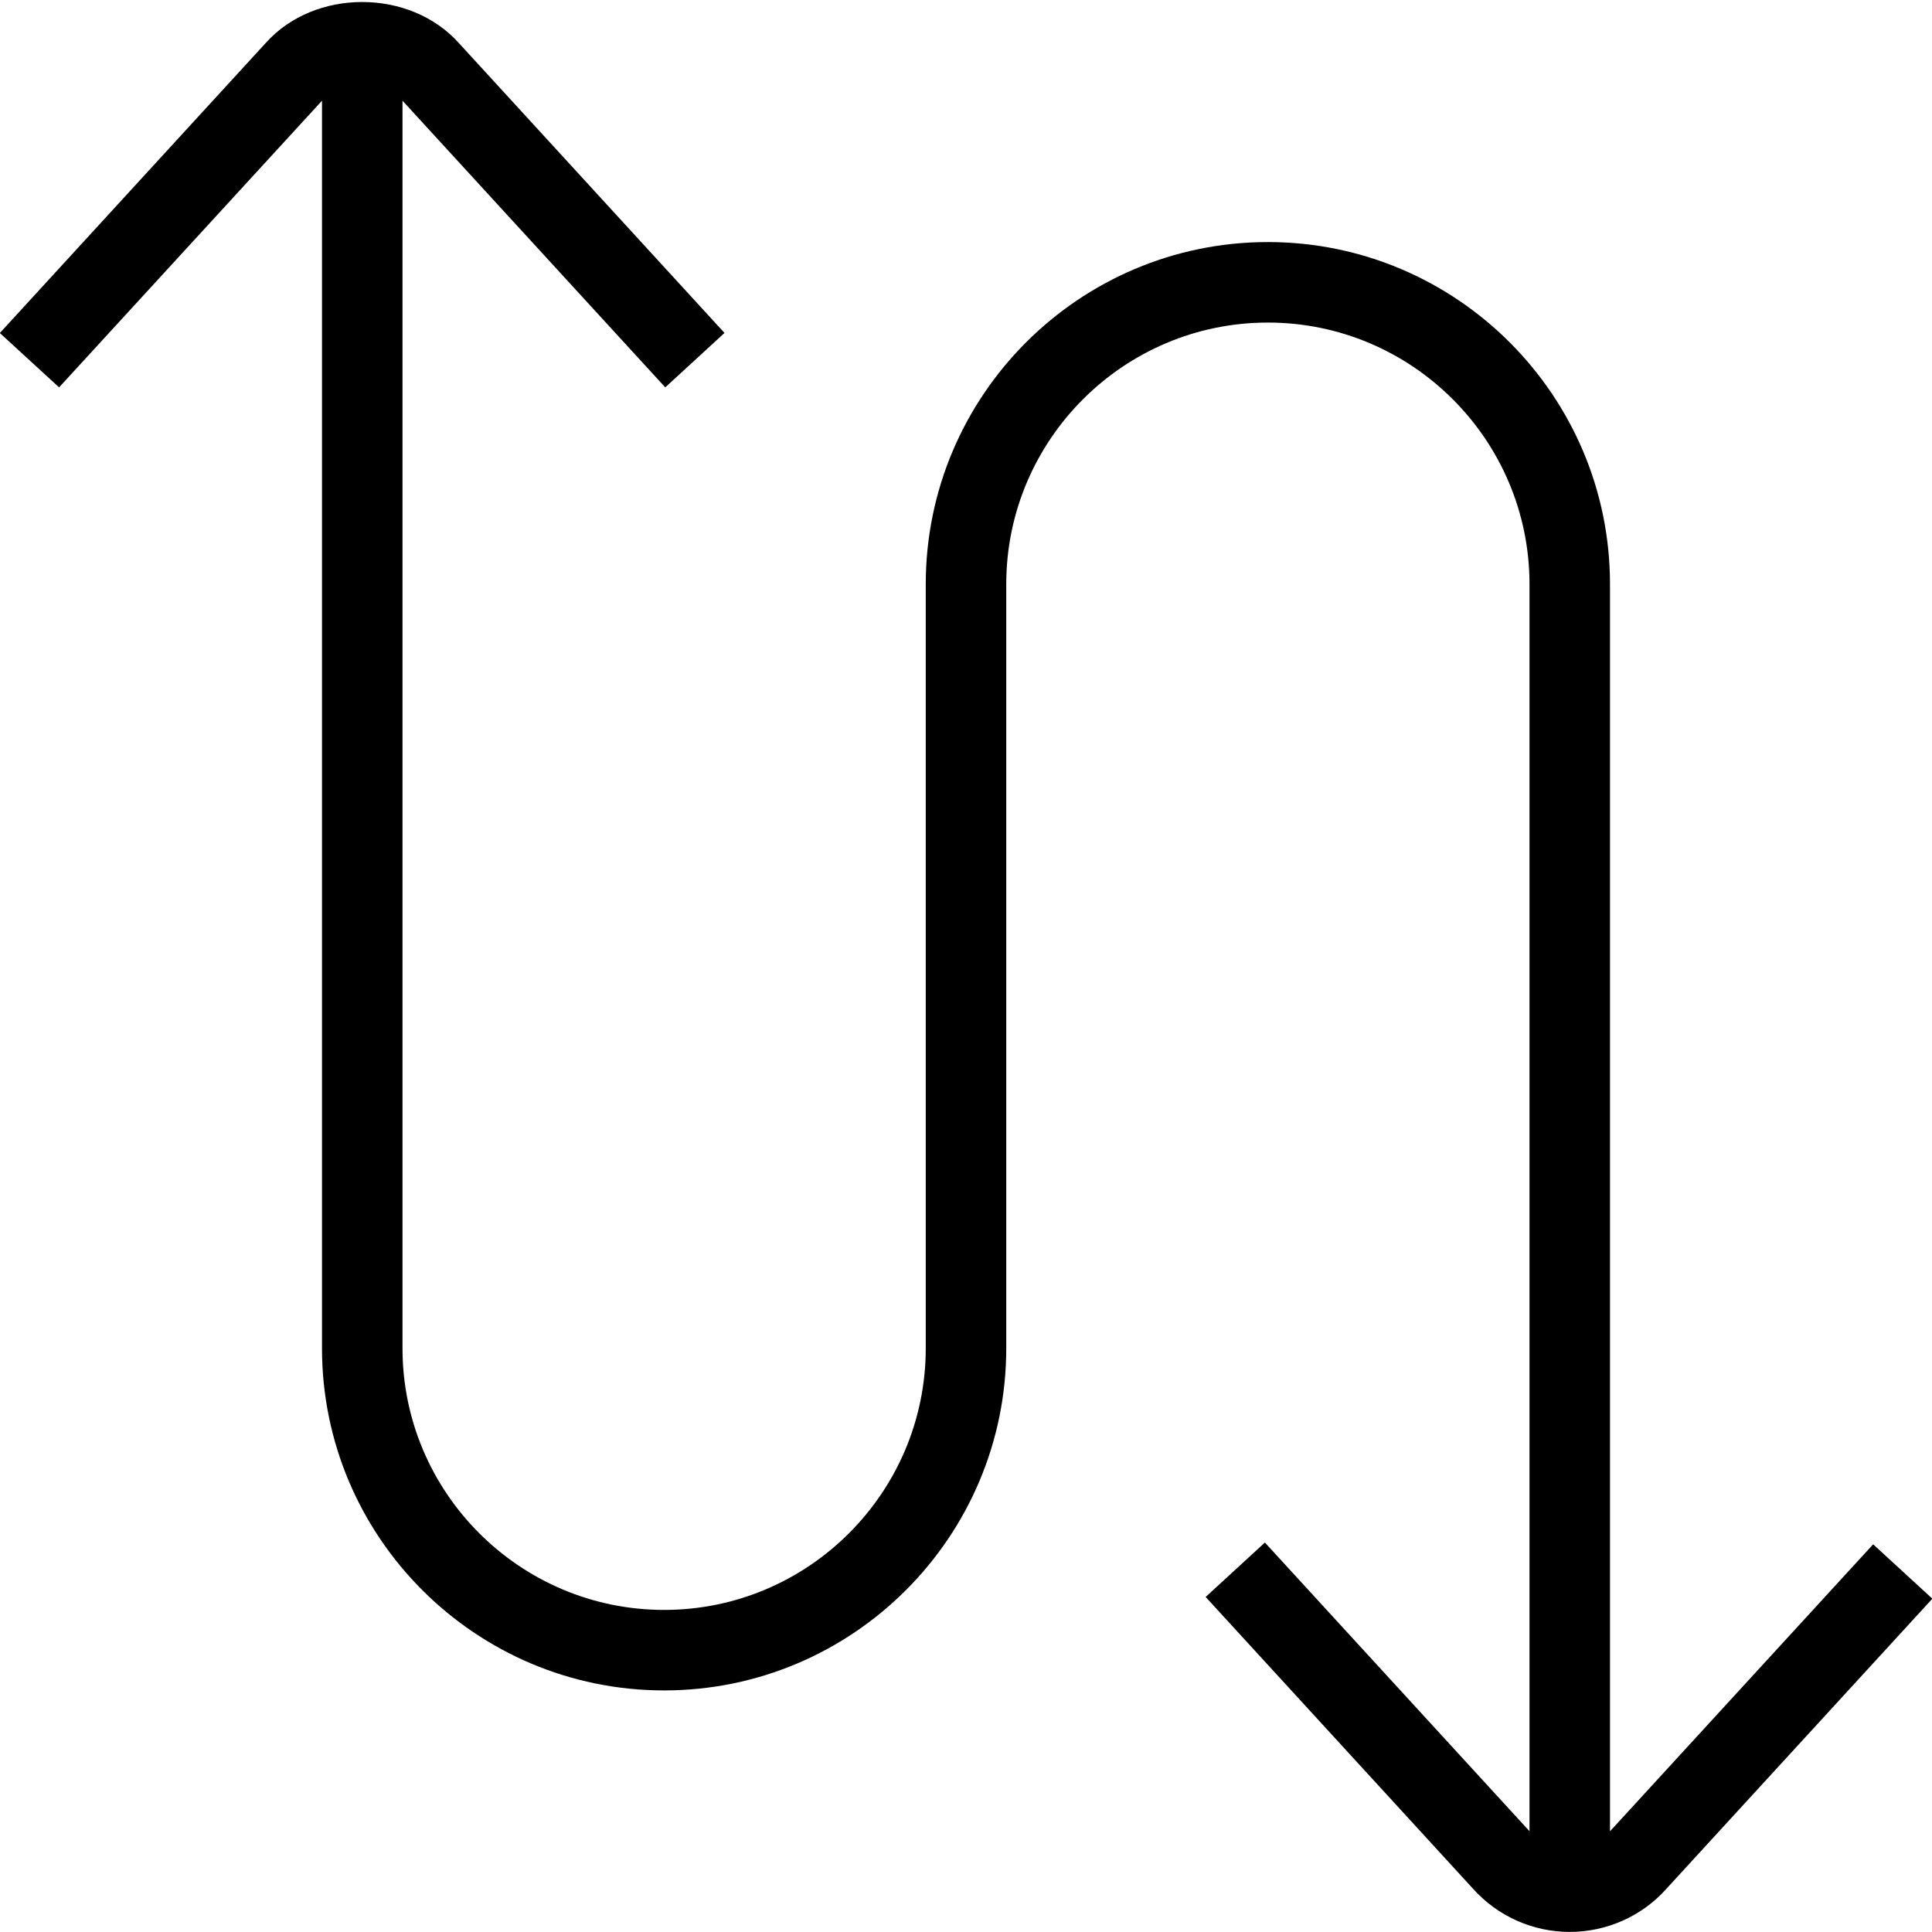 <?xml version="1.0" encoding="UTF-8"?>
<svg xmlns="http://www.w3.org/2000/svg" id="Layer_1" data-name="Layer 1" viewBox="0 0 24 24">
  <path d="m24.005,19.859l-3.307,3.607c-.302.338-.74.533-1.198.533s-.896-.195-1.202-.537l-3.321-3.624.736-.676,3.287,3.586V7.257c0-1.792-1.458-3.25-3.25-3.25s-3.25,1.458-3.25,3.25v9.492c0,2.344-1.906,4.25-4.25,4.25s-4.25-1.906-4.25-4.25V1.251L.734,4.812-.002,4.137,3.302.533c.604-.676,1.789-.68,2.4.004l3.298,3.599-.736.676-3.264-3.561v15.498c0,1.792,1.458,3.25,3.25,3.25s3.25-1.458,3.25-3.25V7.257c0-2.344,1.906-4.25,4.25-4.25s4.25,1.906,4.25,4.25v15.492l3.269-3.565.736.676Z"/>
</svg>
